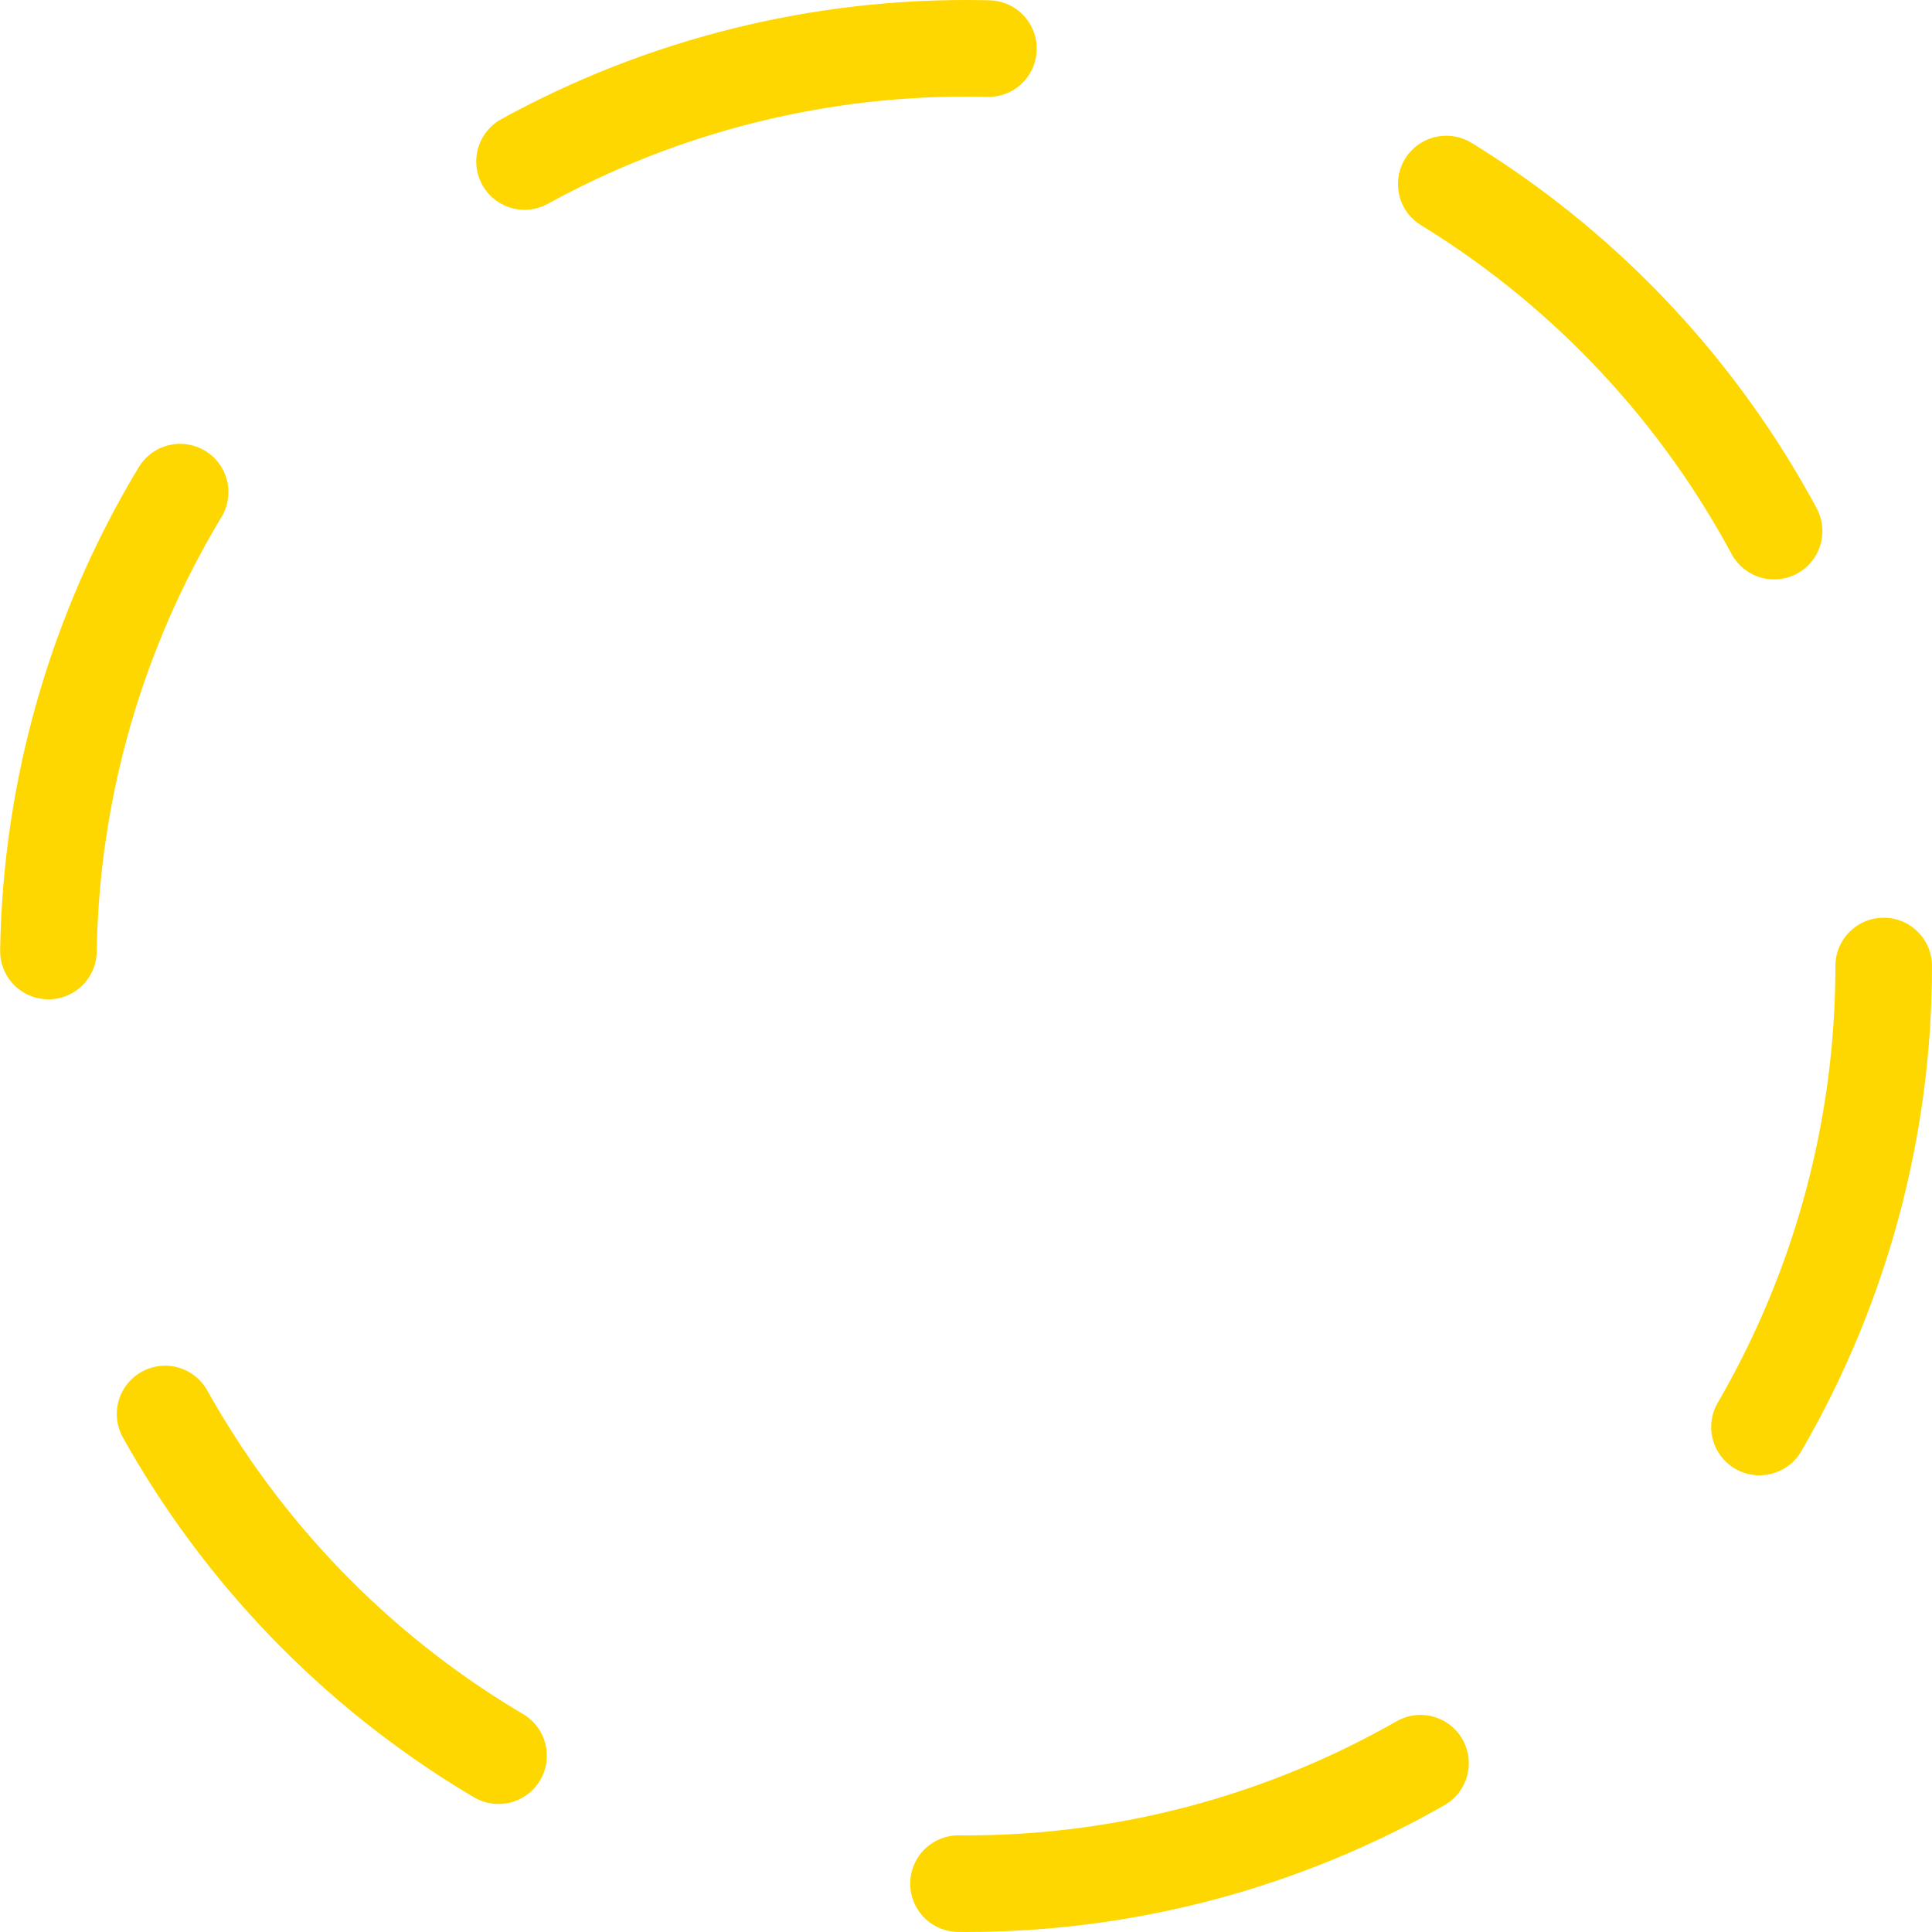 <svg id="oyama" xmlns="http://www.w3.org/2000/svg" viewBox="0 0 200 200" width="200" height="200">
    <defs>
        <style>
            @keyframes progress {
            from {
            stroke-dashoffset: 100px;
            }

            to {
            stroke-dashoffset: 200px;
            }
            }

            #outer-circle {
            stroke-dasharray: 50px;
            stroke-dashoffset: 100px;
            stroke-linecap: round;
            animation: progress 50ms linear infinite;
            }
        </style>
    </defs>
    <g>
        <circle id="outer-circle" fill="none" cx="100" cy="100" r="95" stroke="gold" stroke-width="10"/>
    </g>
</svg>